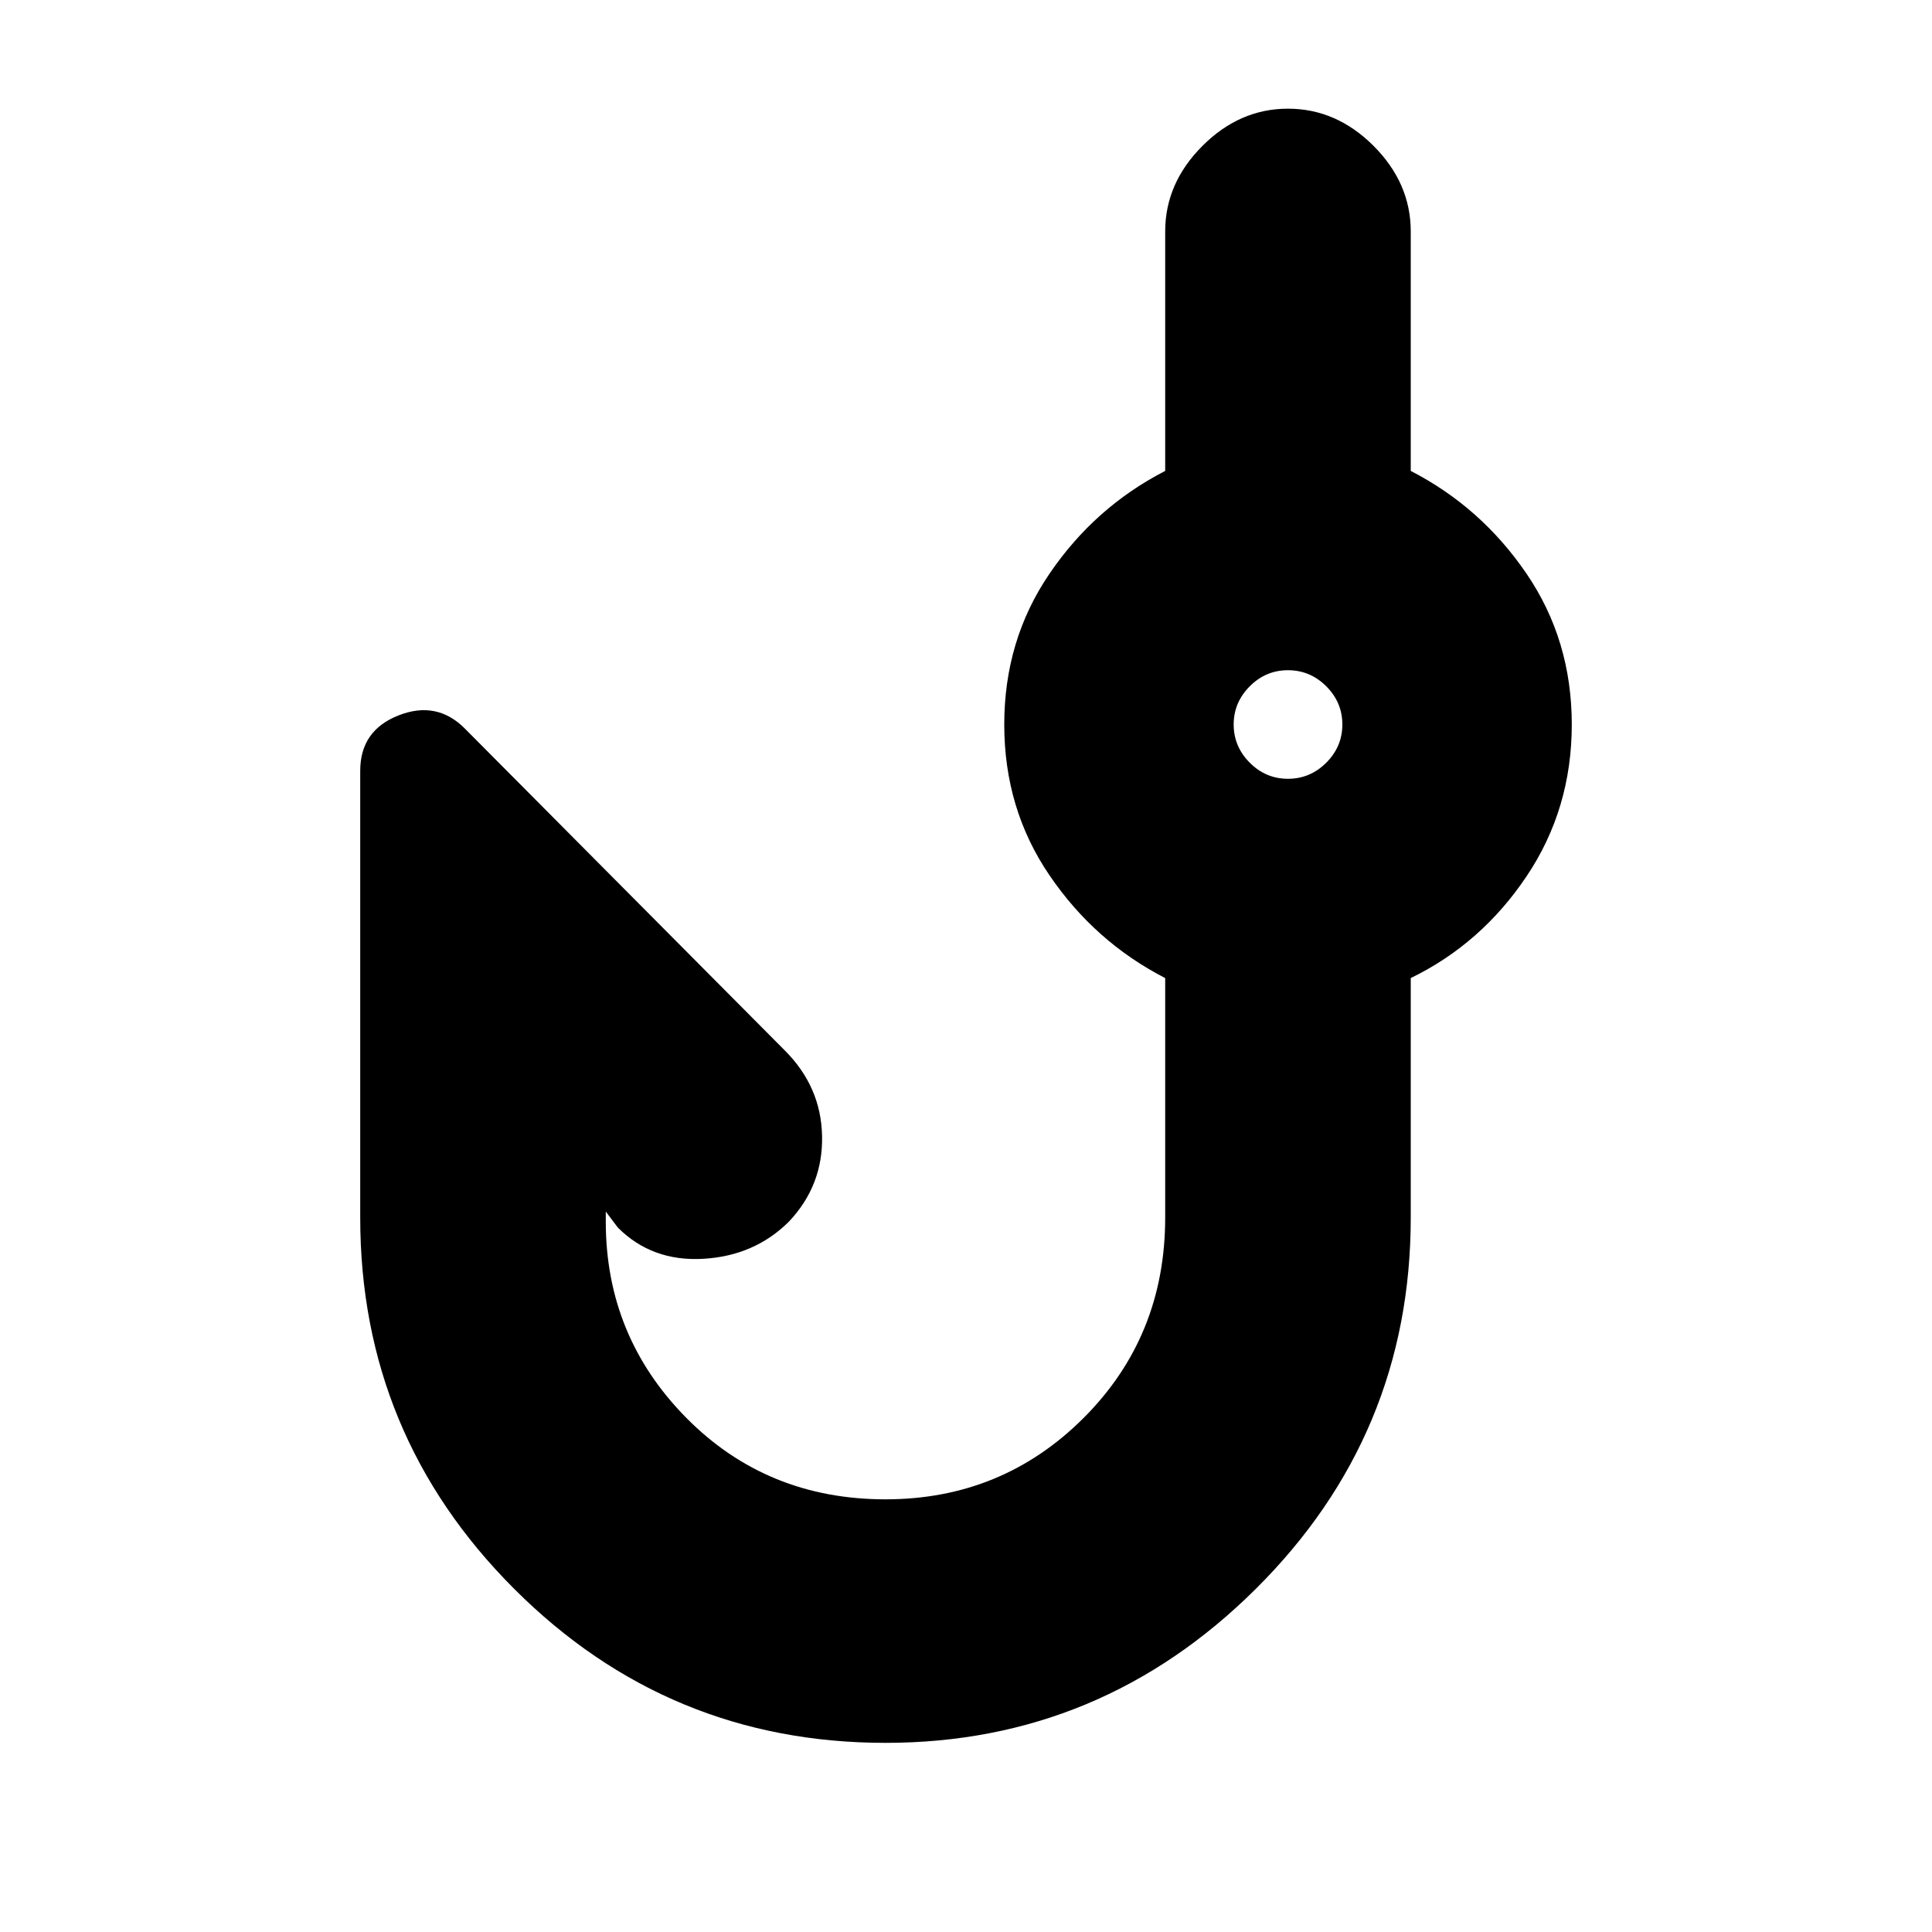 <svg xmlns="http://www.w3.org/2000/svg" height="20" width="20"><path d="M9.167 18.042q-2.25 0-3.844-1.594-1.594-1.594-1.594-3.844V7.979q0-.417.396-.573.396-.156.687.136l3.313 3.333q.375.375.385.885.011.511-.343.886-.355.354-.886.385-.531.031-.885-.323l-.125-.166v.104q0 1.187.833 2.031.834.844 2.063.844 1.208 0 2.052-.844.843-.844.843-2.073v-2.479q-.729-.375-1.197-1.063-.469-.687-.469-1.562t.469-1.562q.468-.688 1.197-1.063V2.396q0-.5.386-.886.385-.385.885-.385t.886.385q.385.386.385.886v2.479q.729.375 1.198 1.063.469.687.469 1.562t-.469 1.573q-.469.698-1.198 1.052v2.479q0 2.25-1.604 3.844-1.604 1.594-3.833 1.594Zm4.166-9.98q.229 0 .396-.166.167-.167.167-.396t-.167-.396q-.167-.166-.396-.166t-.395.166q-.167.167-.167.396t.167.396q.166.166.395.166Z"/></svg>